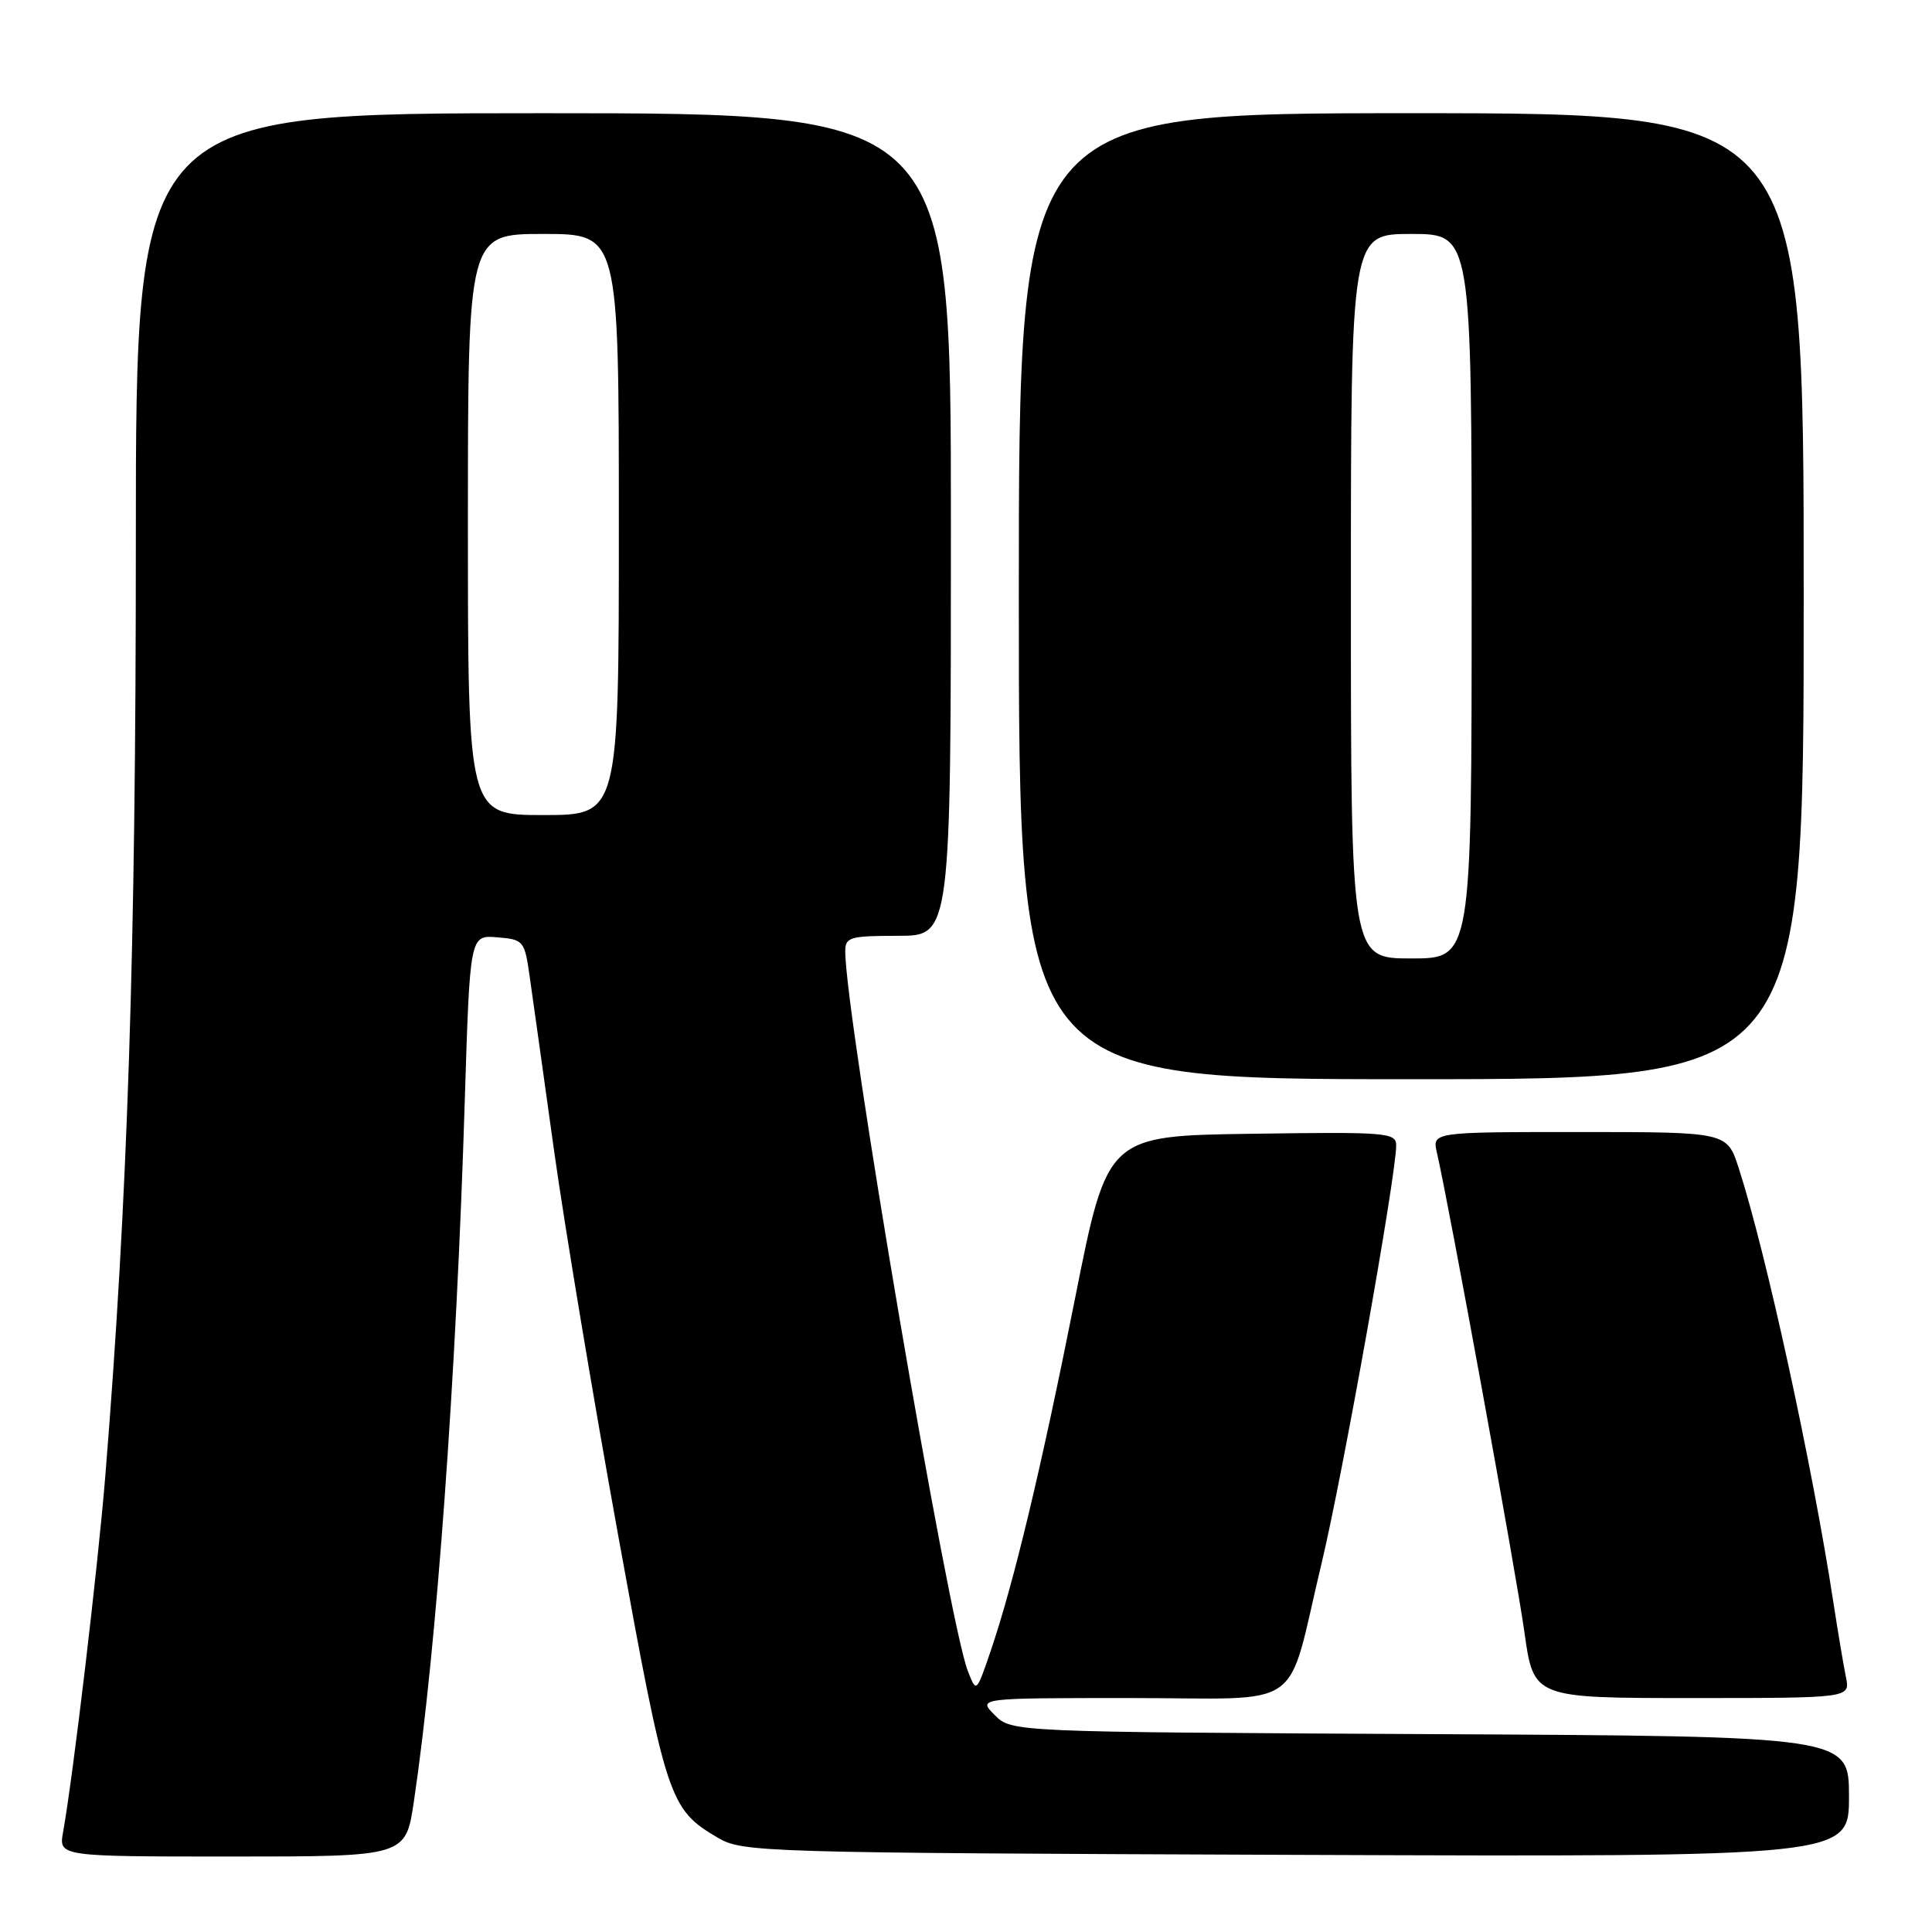 <?xml version="1.0" encoding="UTF-8" standalone="no"?>
<!DOCTYPE svg PUBLIC "-//W3C//DTD SVG 1.1//EN" "http://www.w3.org/Graphics/SVG/1.1/DTD/svg11.dtd" >
<svg xmlns="http://www.w3.org/2000/svg" xmlns:xlink="http://www.w3.org/1999/xlink" version="1.1" viewBox="0 0 256 256">
 <g >
 <path fill="currentColor"
d=" M 54.84 238.71 C 57.84 218.56 60.46 182.47 61.59 145.70 C 62.27 123.90 62.27 123.90 65.88 124.20 C 69.40 124.49 69.51 124.63 70.20 129.50 C 70.59 132.25 72.05 142.63 73.43 152.56 C 74.82 162.49 78.64 185.41 81.92 203.49 C 88.29 238.57 88.66 239.70 95.10 243.50 C 98.40 245.44 100.56 245.51 171.75 245.78 C 245.00 246.05 245.00 246.05 245.00 238.06 C 245.00 230.06 245.00 230.06 189.53 229.78 C 134.05 229.50 134.05 229.50 131.80 227.25 C 129.56 225.00 129.56 225.00 149.80 225.00 C 173.38 225.00 170.32 227.16 175.12 207.13 C 177.91 195.50 185.00 155.76 185.00 151.78 C 185.00 150.07 183.81 149.97 165.87 150.23 C 146.73 150.50 146.73 150.50 142.46 172.00 C 137.97 194.58 134.31 209.87 131.22 218.91 C 129.37 224.31 129.37 224.31 128.24 221.41 C 125.66 214.80 112.00 134.58 112.00 126.04 C 112.00 124.18 112.62 124.00 119.00 124.00 C 126.00 124.00 126.00 124.00 126.00 69.50 C 126.00 15.00 126.00 15.00 72.00 15.00 C 18.00 15.00 18.00 15.00 18.00 71.75 C 18.00 126.05 16.93 158.70 13.96 195.50 C 12.98 207.58 9.70 235.30 8.36 242.75 C 7.78 246.00 7.78 246.00 30.77 246.00 C 53.76 246.00 53.76 246.00 54.84 238.71 Z  M 244.60 222.25 C 244.29 220.74 243.55 216.35 242.96 212.50 C 240.16 194.17 234.01 165.96 230.38 154.75 C 228.84 150.00 228.84 150.00 209.30 150.00 C 189.77 150.00 189.77 150.00 190.40 152.75 C 191.98 159.55 200.89 208.38 201.99 216.25 C 203.21 225.00 203.21 225.00 224.18 225.00 C 245.16 225.00 245.16 225.00 244.60 222.25 Z  M 239.00 79.00 C 239.00 15.00 239.00 15.00 187.00 15.00 C 135.00 15.00 135.00 15.00 135.00 79.00 C 135.00 143.00 135.00 143.00 187.00 143.00 C 239.00 143.00 239.00 143.00 239.00 79.00 Z  M 62.00 69.50 C 62.00 31.00 62.00 31.00 72.00 31.00 C 82.00 31.00 82.00 31.00 82.00 69.50 C 82.00 108.00 82.00 108.00 72.00 108.00 C 62.00 108.00 62.00 108.00 62.00 69.50 Z  M 179.00 79.00 C 179.00 31.00 179.00 31.00 187.00 31.00 C 195.00 31.00 195.00 31.00 195.00 79.00 C 195.00 127.00 195.00 127.00 187.00 127.00 C 179.00 127.00 179.00 127.00 179.00 79.00 Z "/>
</g>
</svg>